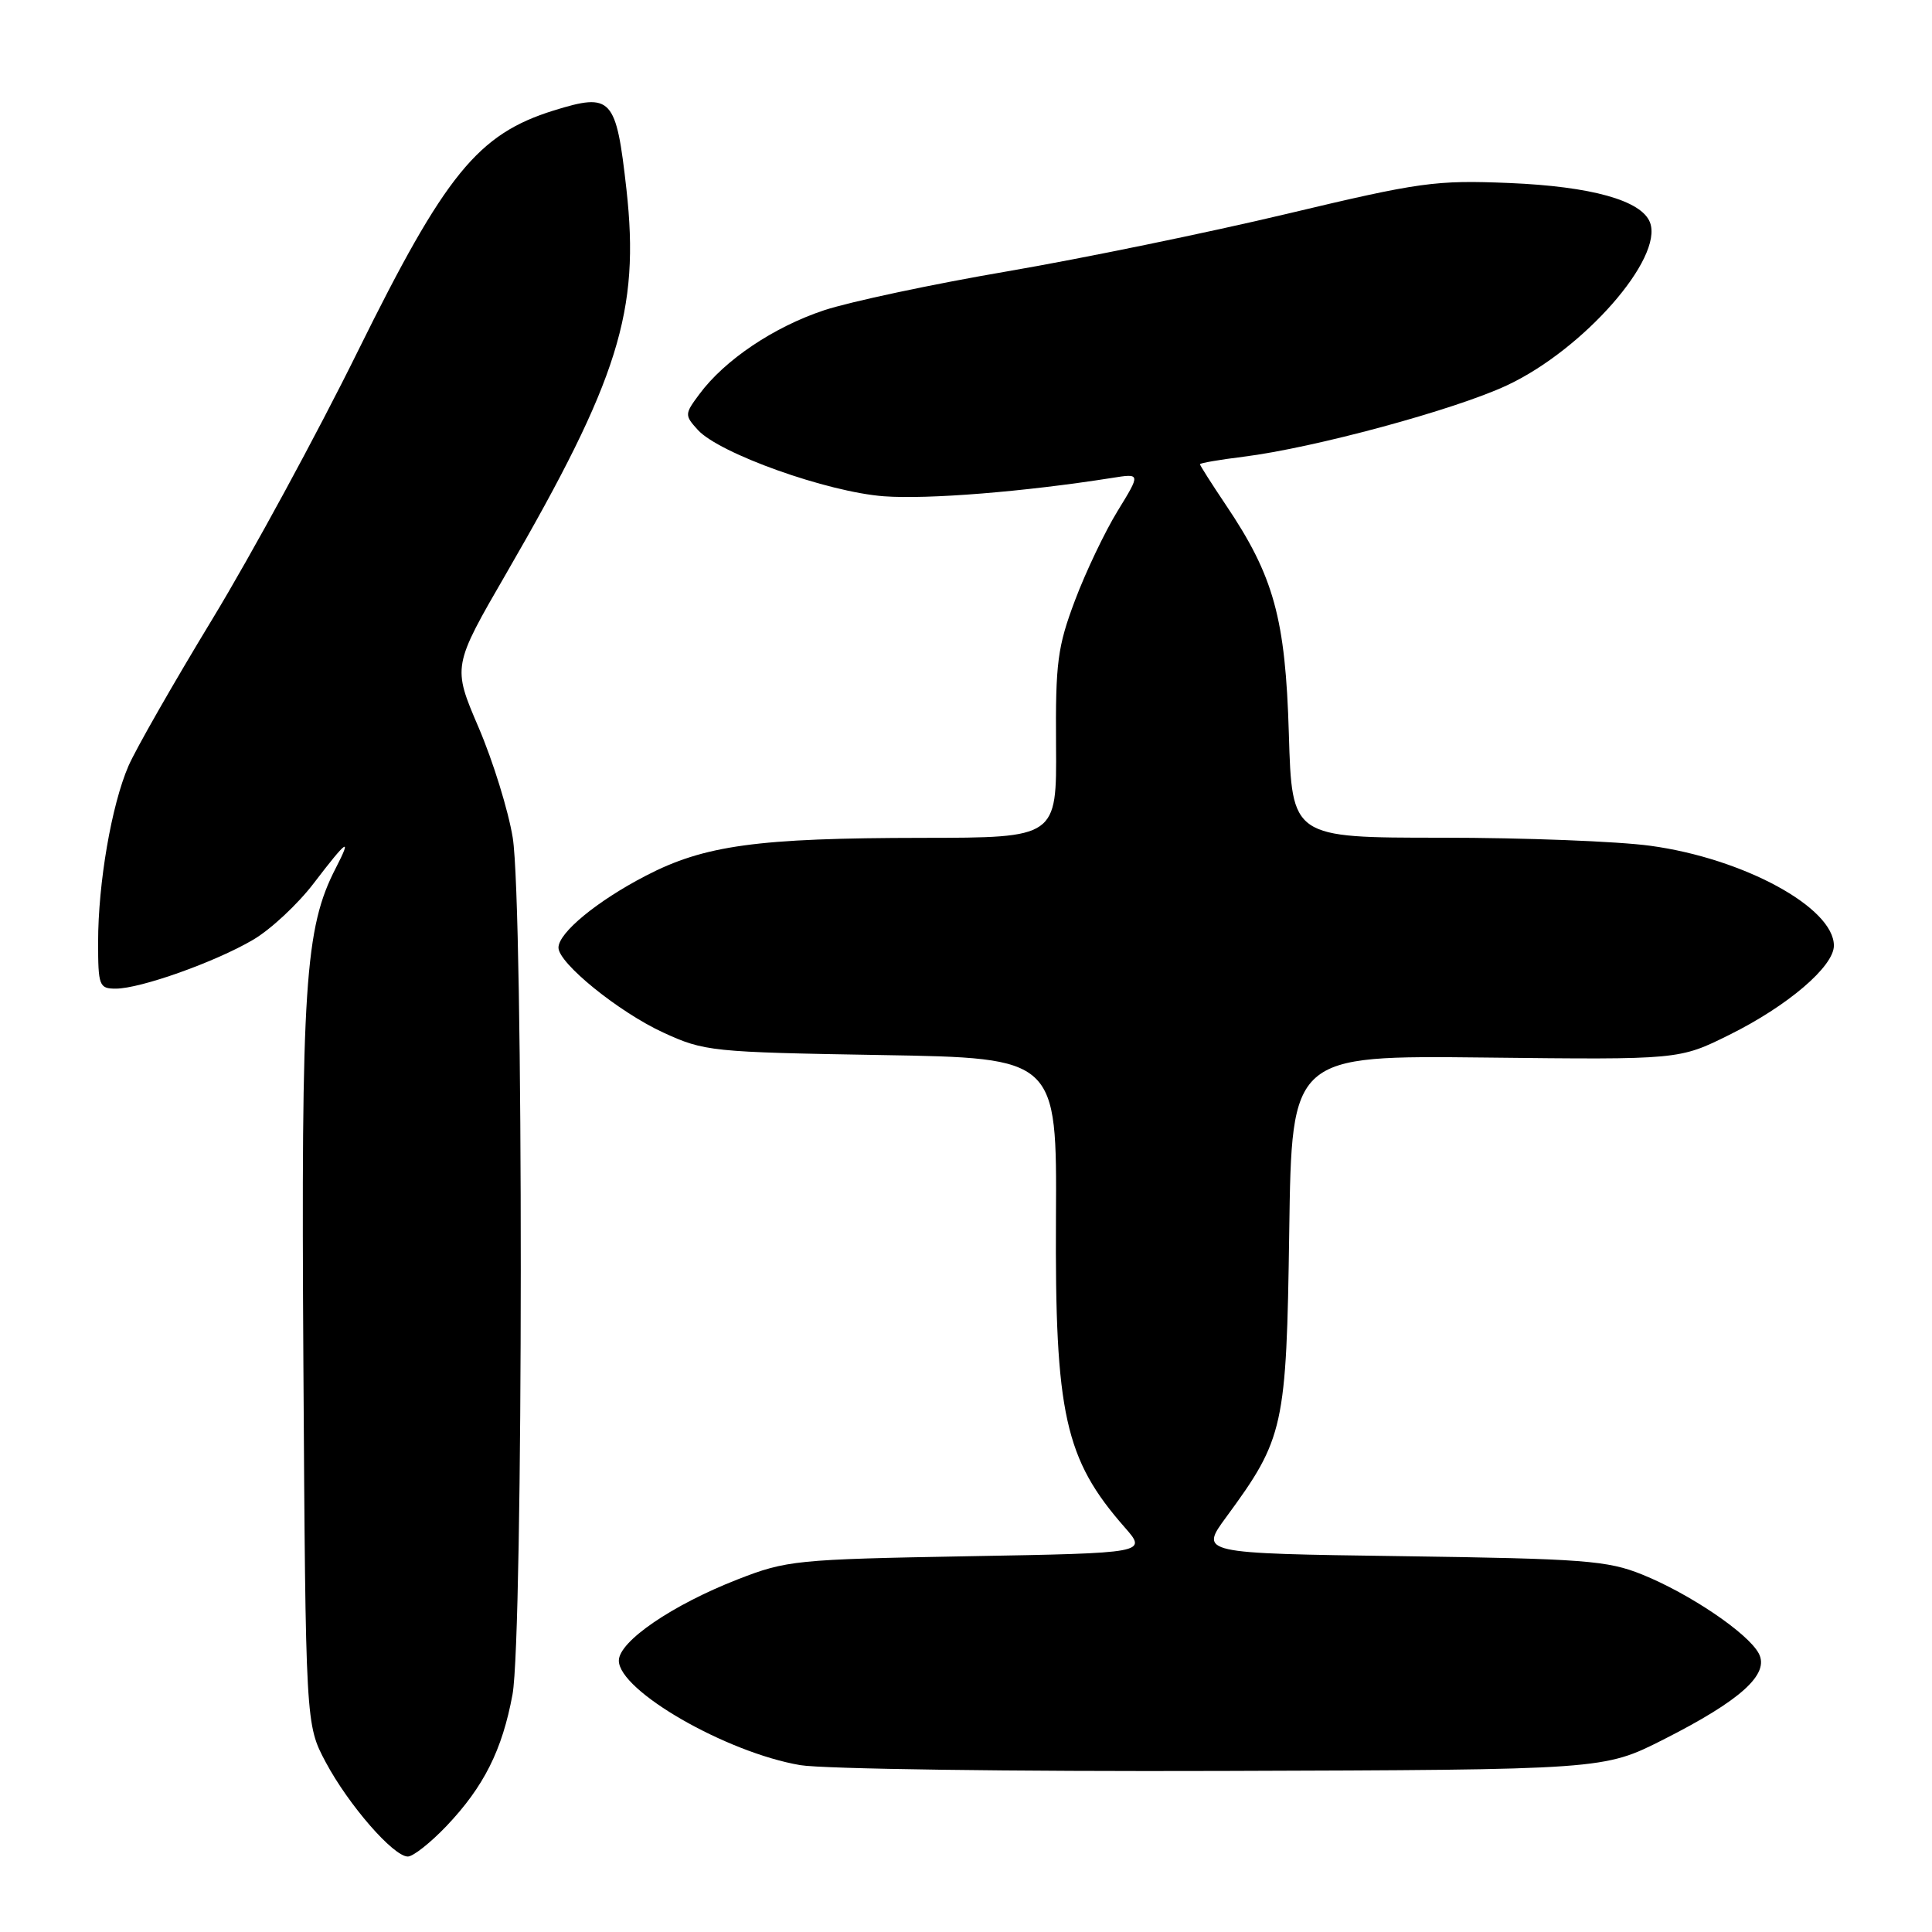 <?xml version="1.0" encoding="UTF-8" standalone="no"?>
<!DOCTYPE svg PUBLIC "-//W3C//DTD SVG 1.1//EN" "http://www.w3.org/Graphics/SVG/1.1/DTD/svg11.dtd" >
<svg xmlns="http://www.w3.org/2000/svg" xmlns:xlink="http://www.w3.org/1999/xlink" version="1.1" viewBox="0 0 256 256">
 <g >
 <path fill="currentColor"
d=" M 59.16 241.96 C 64.11 236.75 66.55 231.89 67.91 224.53 C 69.35 216.72 69.38 119.94 67.94 111.00 C 67.36 107.42 65.33 100.86 63.42 96.40 C 59.95 88.30 59.95 88.30 67.13 75.90 C 81.98 50.24 84.80 41.22 83.01 25.12 C 81.64 12.89 81.06 12.26 73.37 14.64 C 63.32 17.77 59.01 23.06 47.41 46.55 C 42.00 57.52 33.33 73.47 28.16 82.00 C 22.98 90.53 17.97 99.30 17.02 101.50 C 14.78 106.67 13.00 117.02 13.00 124.83 C 13.00 130.63 13.14 131.00 15.34 131.00 C 18.60 131.00 28.51 127.48 33.53 124.53 C 35.84 123.18 39.46 119.81 41.57 117.04 C 45.98 111.26 46.69 110.76 44.51 114.99 C 40.39 122.95 39.89 130.51 40.20 180.62 C 40.50 228.50 40.50 228.50 43.16 233.50 C 46.18 239.16 52.13 246.00 54.04 246.00 C 54.74 246.00 57.04 244.18 59.16 241.96 Z  M 220.41 230.50 C 230.68 225.30 234.52 221.83 233.04 219.08 C 231.61 216.40 223.88 211.17 217.59 208.63 C 213.00 206.78 209.90 206.54 185.73 206.20 C 158.95 205.83 158.95 205.83 162.49 201.01 C 170.14 190.59 170.46 189.14 170.83 163.17 C 171.16 139.85 171.16 139.85 196.83 140.13 C 222.50 140.42 222.50 140.42 229.15 137.12 C 236.88 133.29 243.00 128.06 243.00 125.30 C 243.00 120.26 231.04 113.75 218.68 112.07 C 214.38 111.48 201.93 111.00 191.02 111.00 C 171.19 111.00 171.19 111.00 170.78 97.25 C 170.33 81.93 168.80 76.36 162.42 66.89 C 160.54 64.09 159.00 61.67 159.00 61.51 C 159.00 61.36 161.59 60.91 164.75 60.52 C 174.08 59.36 192.74 54.31 199.68 51.06 C 209.82 46.32 220.45 34.21 218.63 29.47 C 217.51 26.56 210.89 24.71 200.00 24.25 C 190.21 23.85 188.21 24.12 170.50 28.34 C 160.05 30.83 143.40 34.25 133.50 35.95 C 123.60 37.64 112.66 39.97 109.20 41.11 C 102.54 43.32 96.02 47.70 92.67 52.23 C 90.71 54.86 90.70 55.02 92.46 56.96 C 95.30 60.09 109.61 65.20 117.13 65.76 C 122.96 66.19 135.73 65.16 147.33 63.33 C 151.15 62.72 151.15 62.72 148.10 67.69 C 146.42 70.42 143.87 75.76 142.44 79.56 C 140.13 85.69 139.85 87.83 139.93 98.73 C 140.02 111.00 140.02 111.00 122.26 111.02 C 100.29 111.04 93.35 112.00 85.55 116.05 C 79.10 119.40 74.00 123.60 74.00 125.57 C 74.00 127.63 81.99 134.10 87.87 136.81 C 93.32 139.32 94.25 139.42 116.77 139.80 C 140.04 140.19 140.04 140.19 139.92 161.36 C 139.77 187.34 141.10 193.35 149.02 202.37 C 152.02 205.79 152.02 205.79 128.26 206.21 C 105.47 206.62 104.23 206.75 97.74 209.28 C 89.06 212.67 82.00 217.50 82.00 220.04 C 82.00 224.03 96.21 232.21 106.04 233.89 C 109.04 234.40 134.22 234.75 162.00 234.66 C 212.50 234.50 212.50 234.50 220.41 230.50 Z "/>
</g>
</svg>